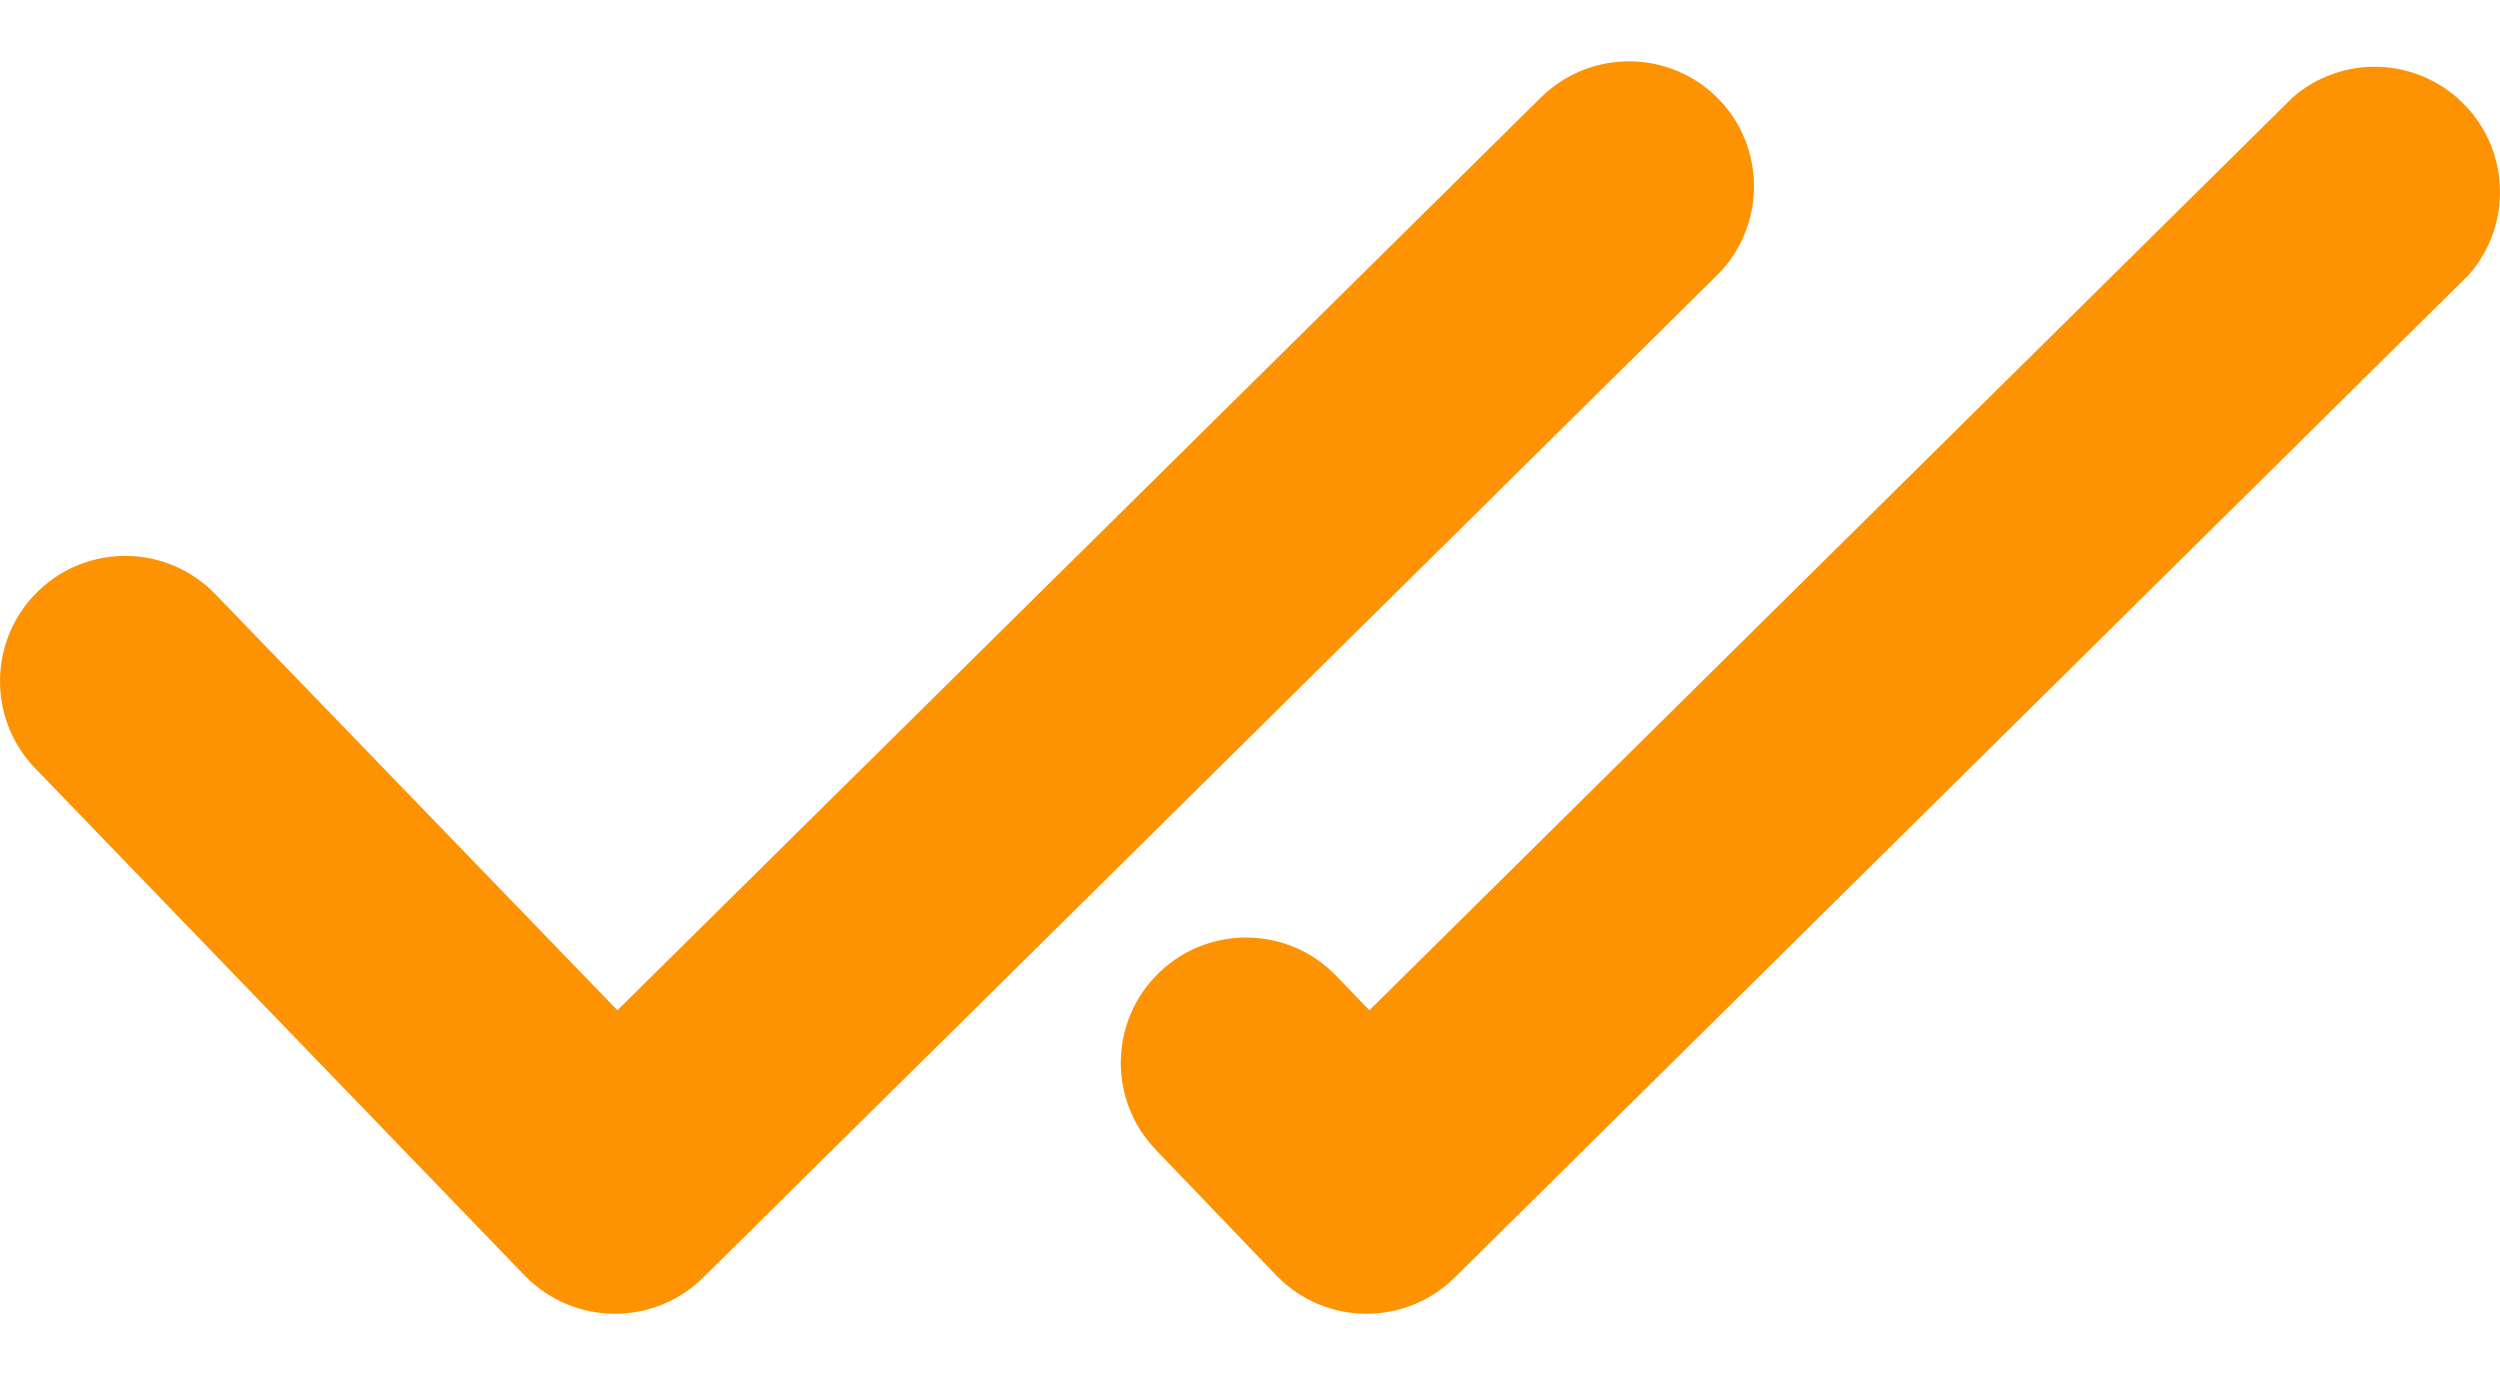 <svg width="20" height="11" viewBox="0 0 20 11" fill="none" xmlns="http://www.w3.org/2000/svg">
<path d="M13.745 0.788C13.357 0.396 12.724 0.391 12.33 0.777L4.939 8.082L1.725 4.756C1.342 4.356 0.708 4.343 0.308 4.726C-0.091 5.11 -0.104 5.744 0.279 6.144C0.281 6.145 0.282 6.147 0.284 6.149L4.202 10.209C4.39 10.4 4.646 10.509 4.914 10.51H4.925C5.187 10.509 5.439 10.405 5.626 10.22L13.736 2.202C14.127 1.814 14.131 1.181 13.745 0.788Z" fill="#FD9302"/>
<path d="M10.216 10.209C10.403 10.4 10.658 10.508 10.925 10.51H10.936C11.199 10.509 11.451 10.405 11.638 10.22L19.747 2.202C20.115 1.788 20.077 1.155 19.663 0.787C19.288 0.454 18.724 0.449 18.344 0.777L10.955 8.082L10.692 7.809C10.309 7.409 9.674 7.396 9.275 7.779C8.875 8.162 8.862 8.797 9.245 9.196C9.247 9.198 9.249 9.2 9.25 9.202L10.216 10.209Z" fill="#FD9302"/>
</svg>
